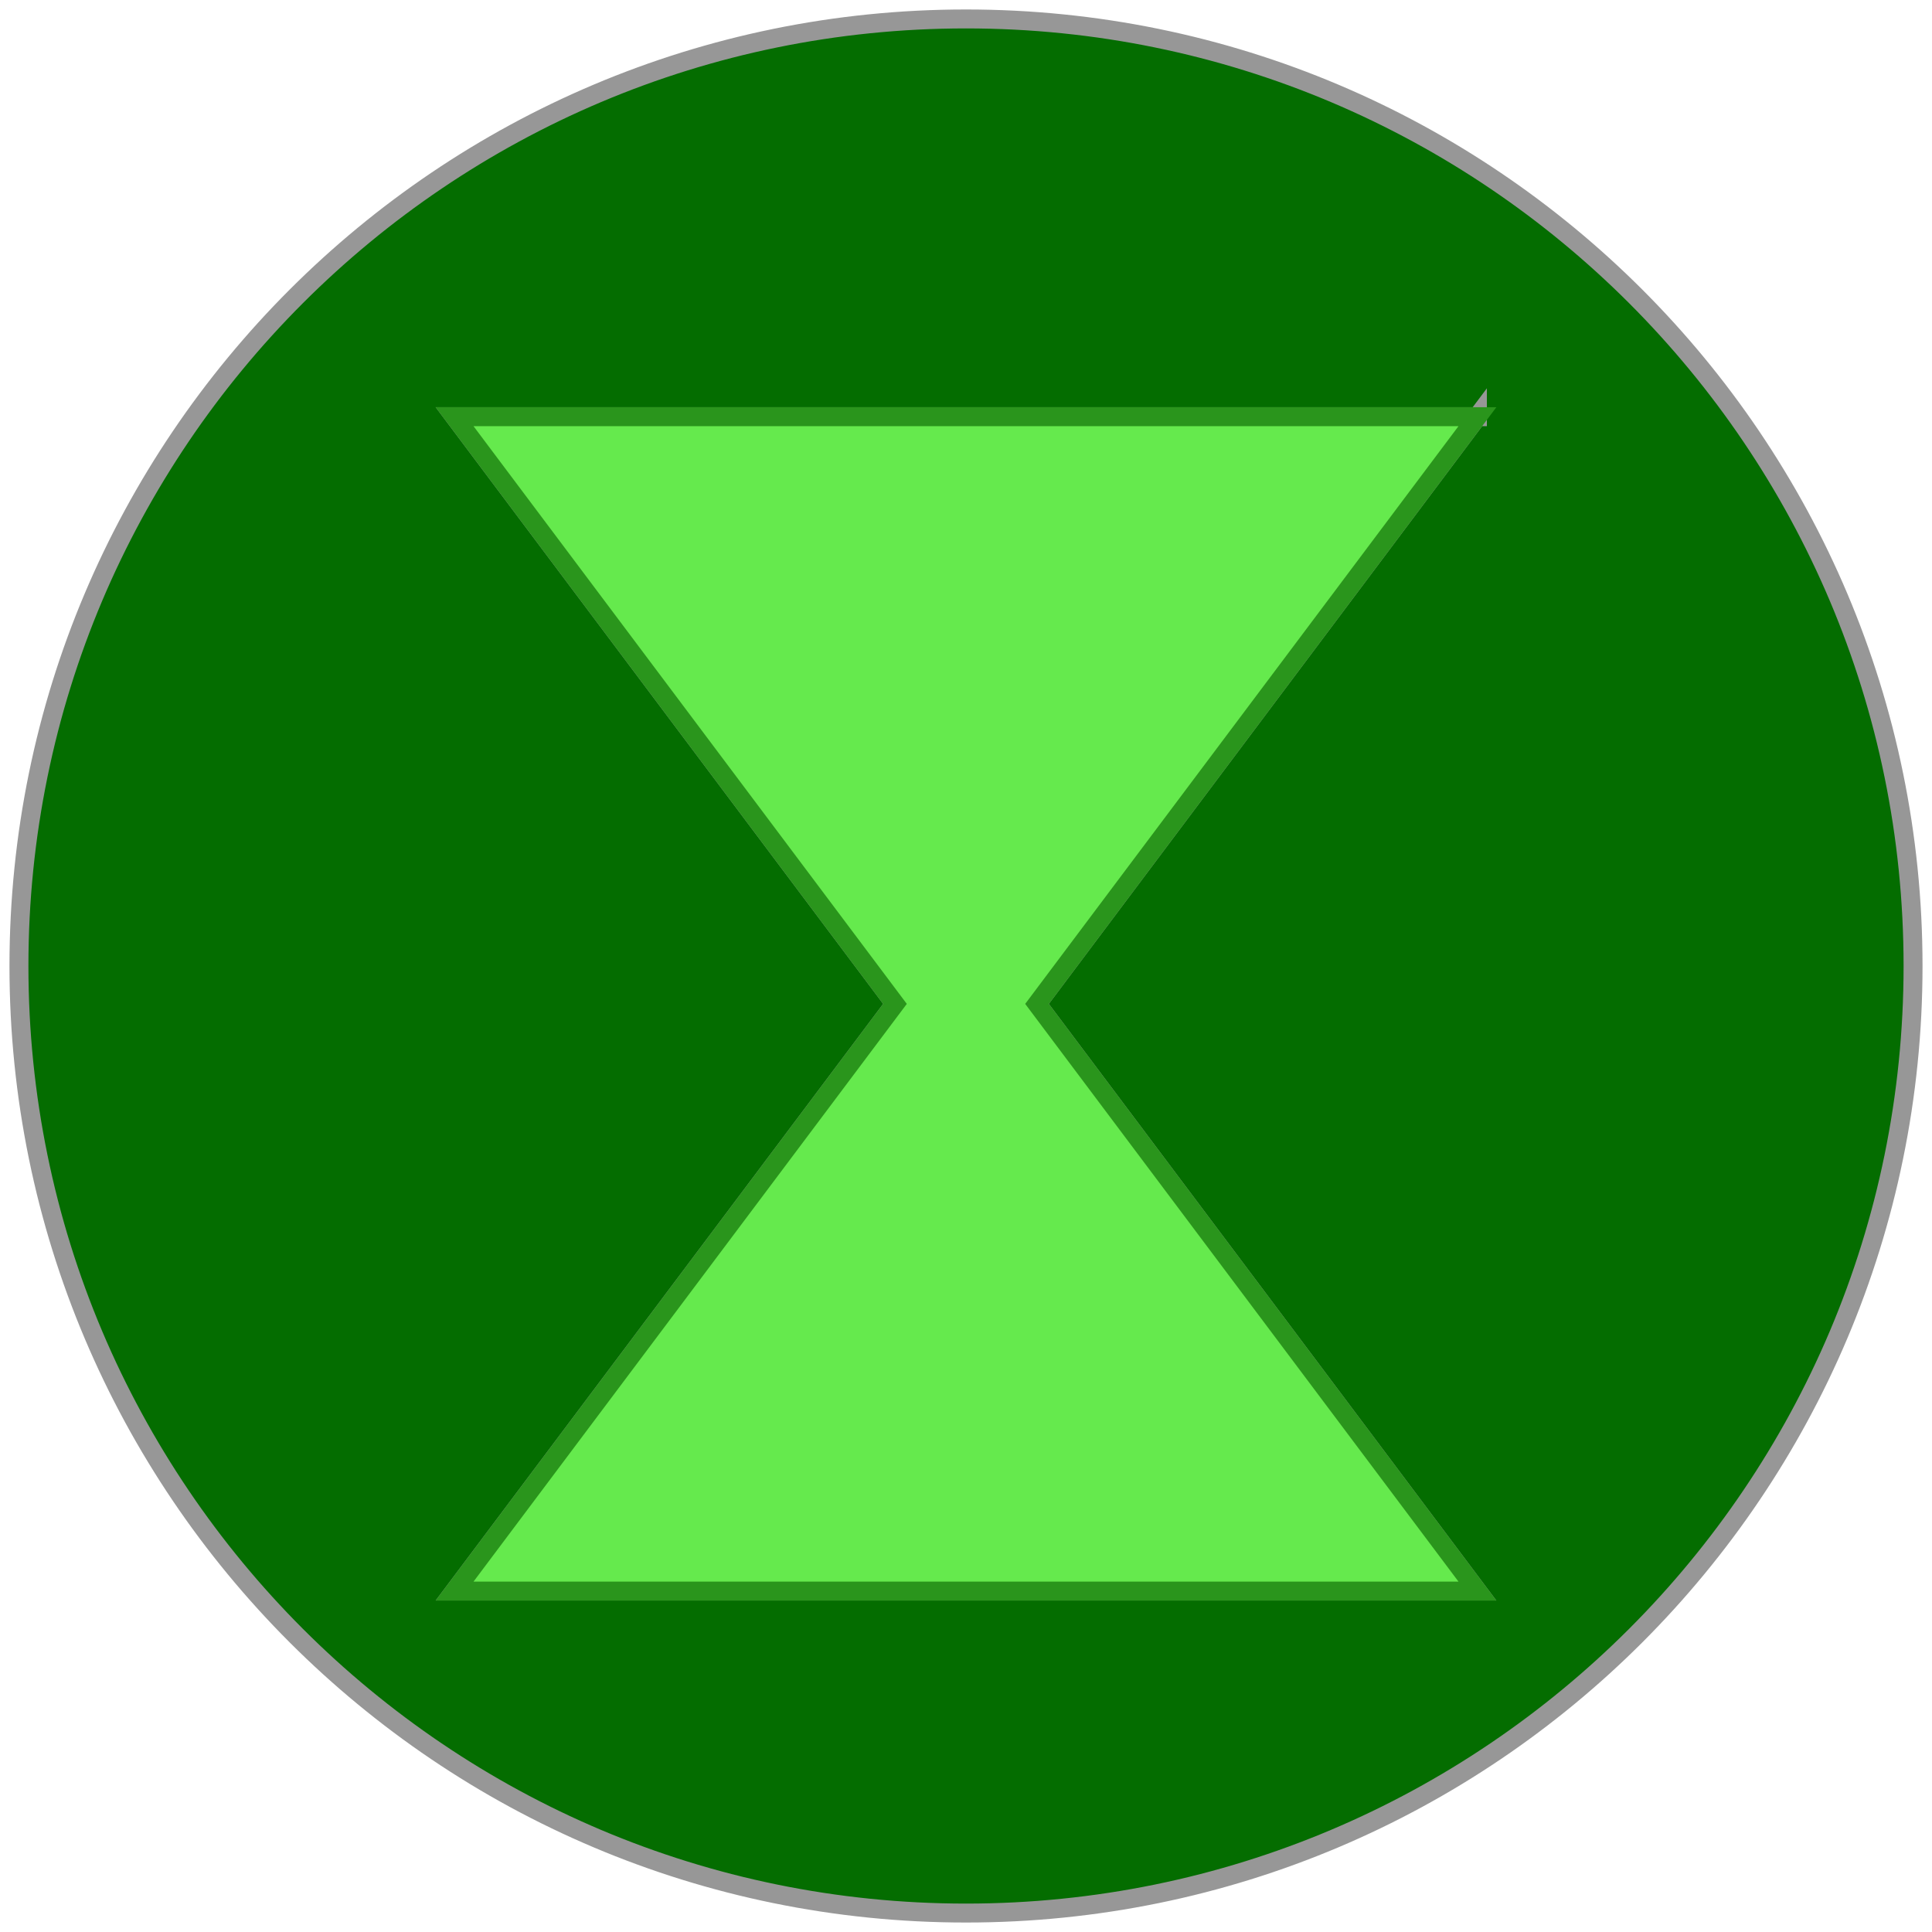 <svg xmlns="http://www.w3.org/2000/svg" viewBox="0 0 102 102"><g fill="none" fill-rule="evenodd"><path d="M51 1c27.614 0 50 22.386 50 50s-22.386 50-50 50S1 78.614 1 51 23.386 1 51 1Zm27 21H24l23.25 31L24 84h54L54.75 53 78 22Z" stroke="#979797" fill="#046D00"/><path d="M78 22 54.75 53 78 84H24l23.25-31L24 22h54Z" stroke="#2A951C" fill="#65EA4D"/></g></svg>